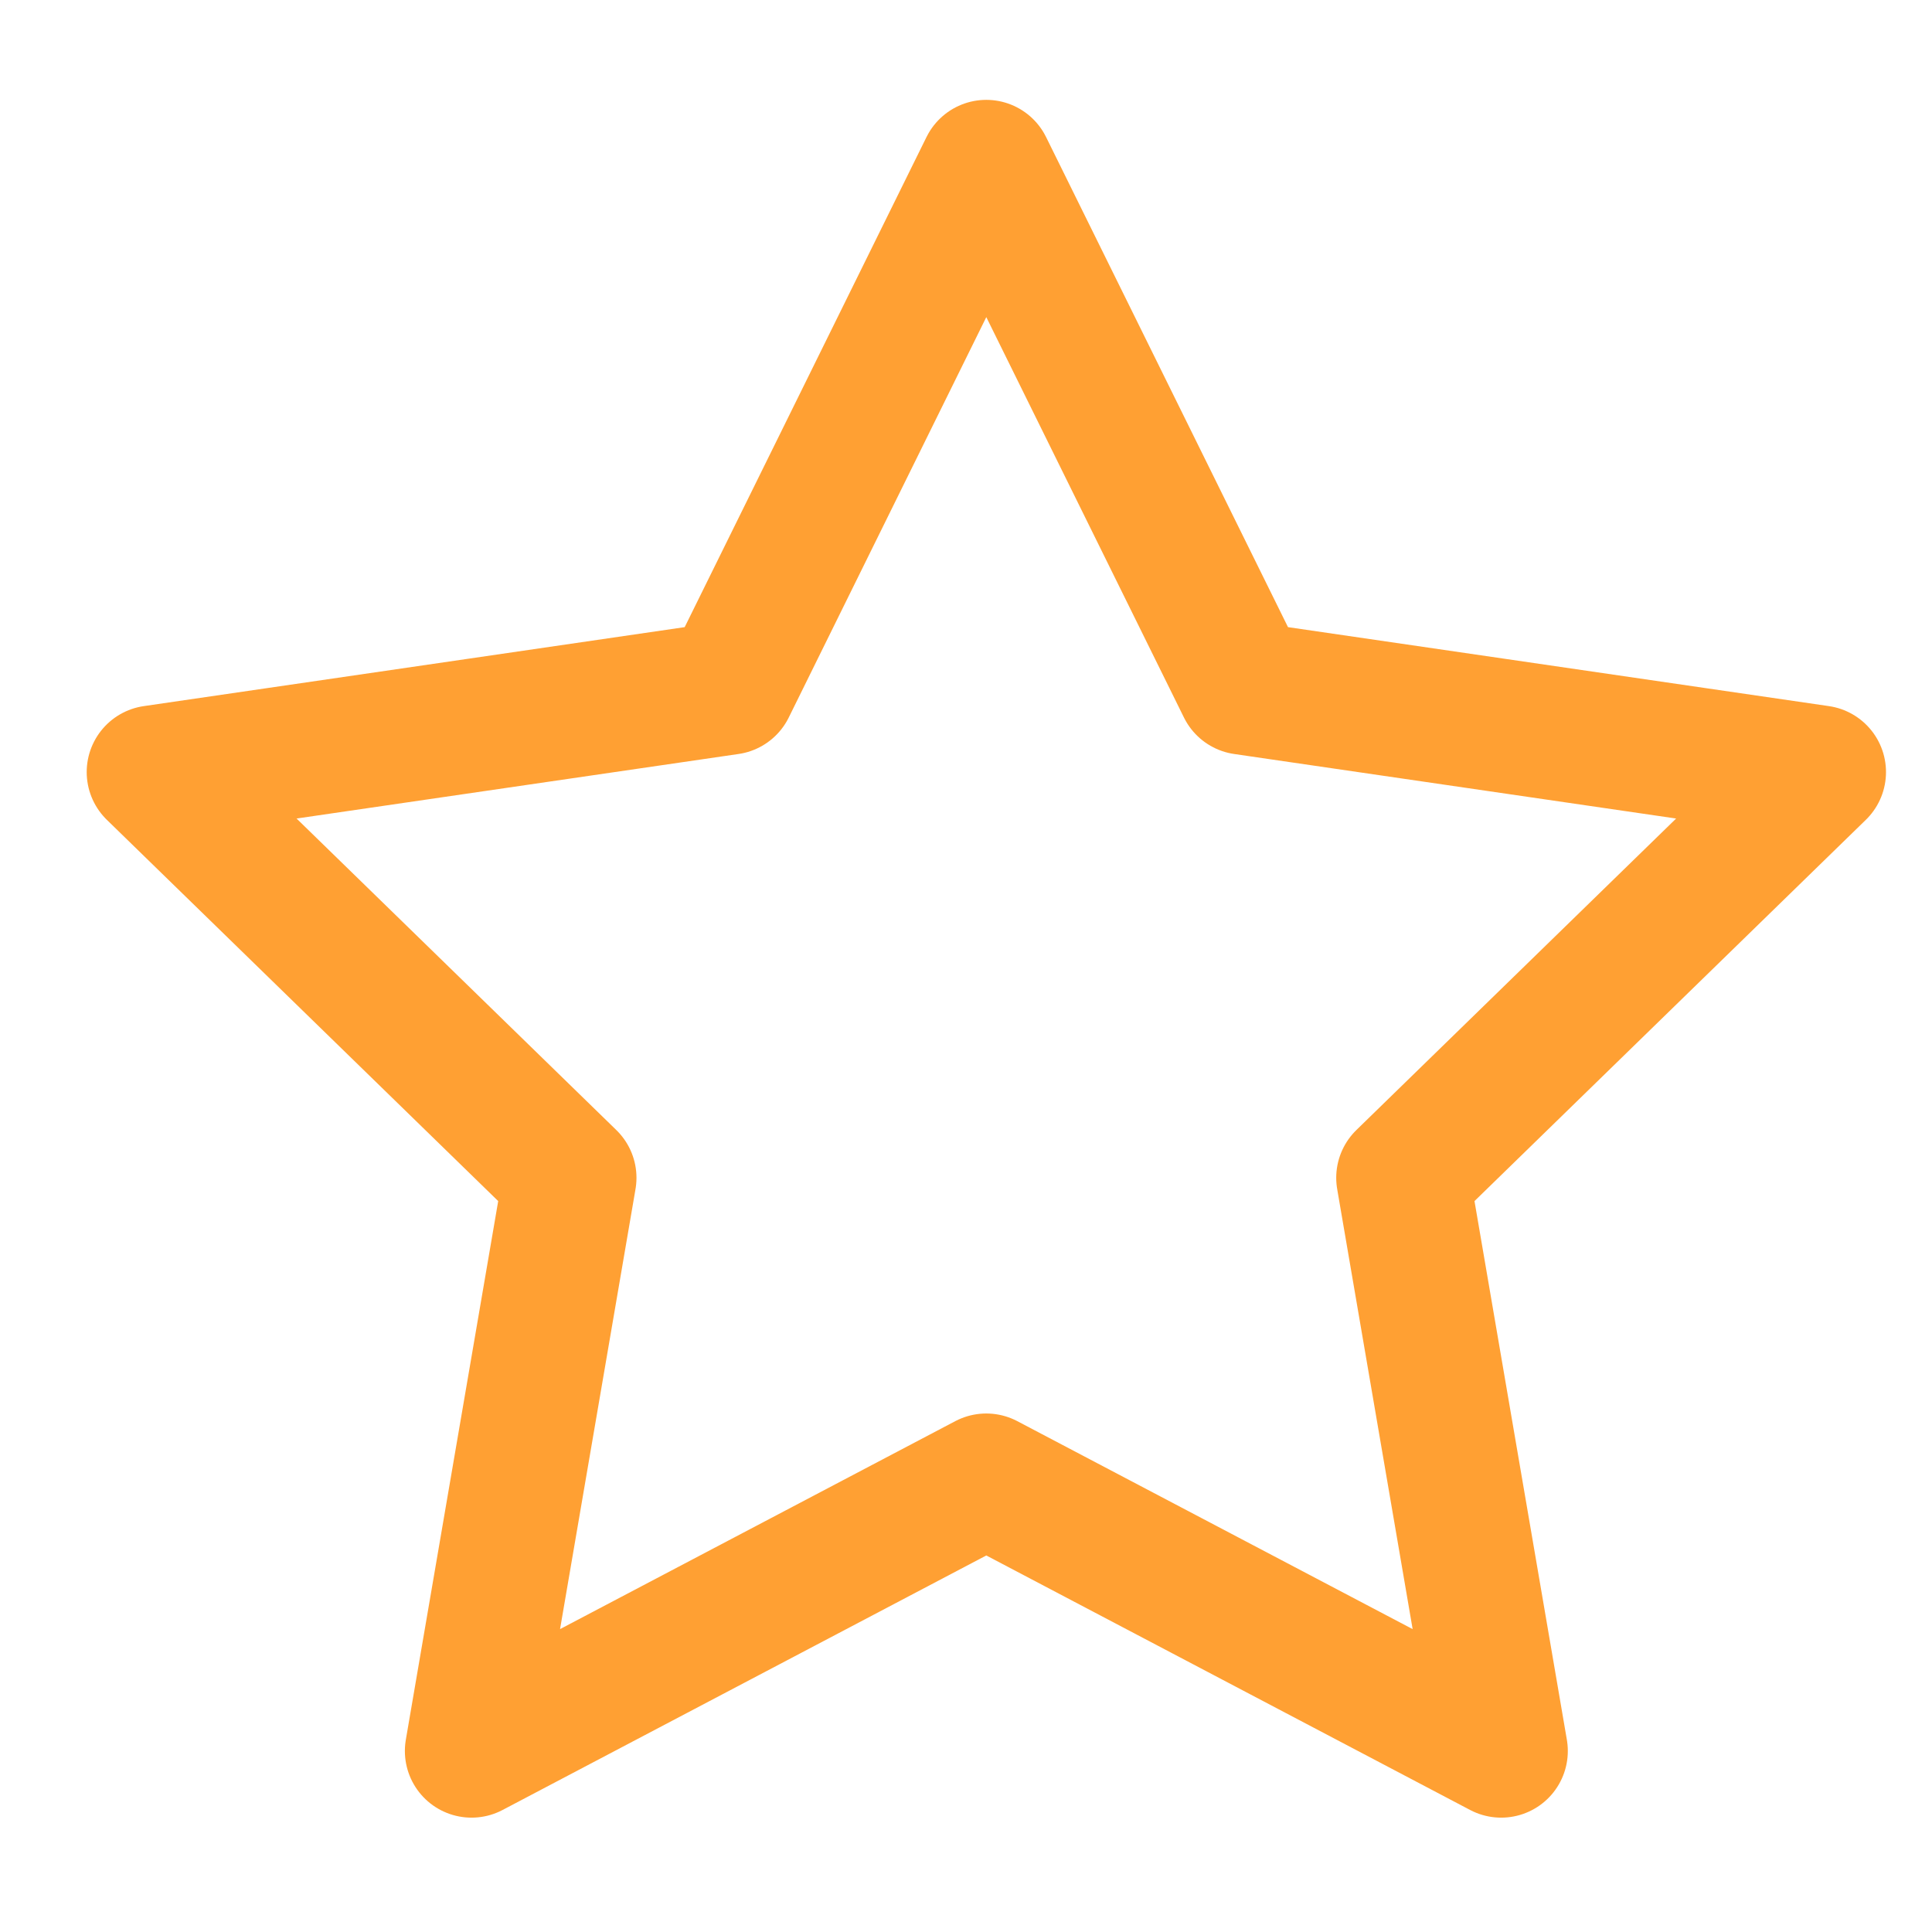<svg width="16" height="16" viewBox="0 0 16 16" fill="none" xmlns="http://www.w3.org/2000/svg">
<path d="M8.168 1.379L10.3 5.698L15.067 6.394L11.618 9.754L12.432 14.501L8.168 12.258L3.905 14.501L4.719 9.754L1.27 6.394L6.037 5.698L8.168 1.379Z" stroke="#FFA033" stroke-width="1.104" stroke-linecap="round" stroke-linejoin="round"/>
</svg>
